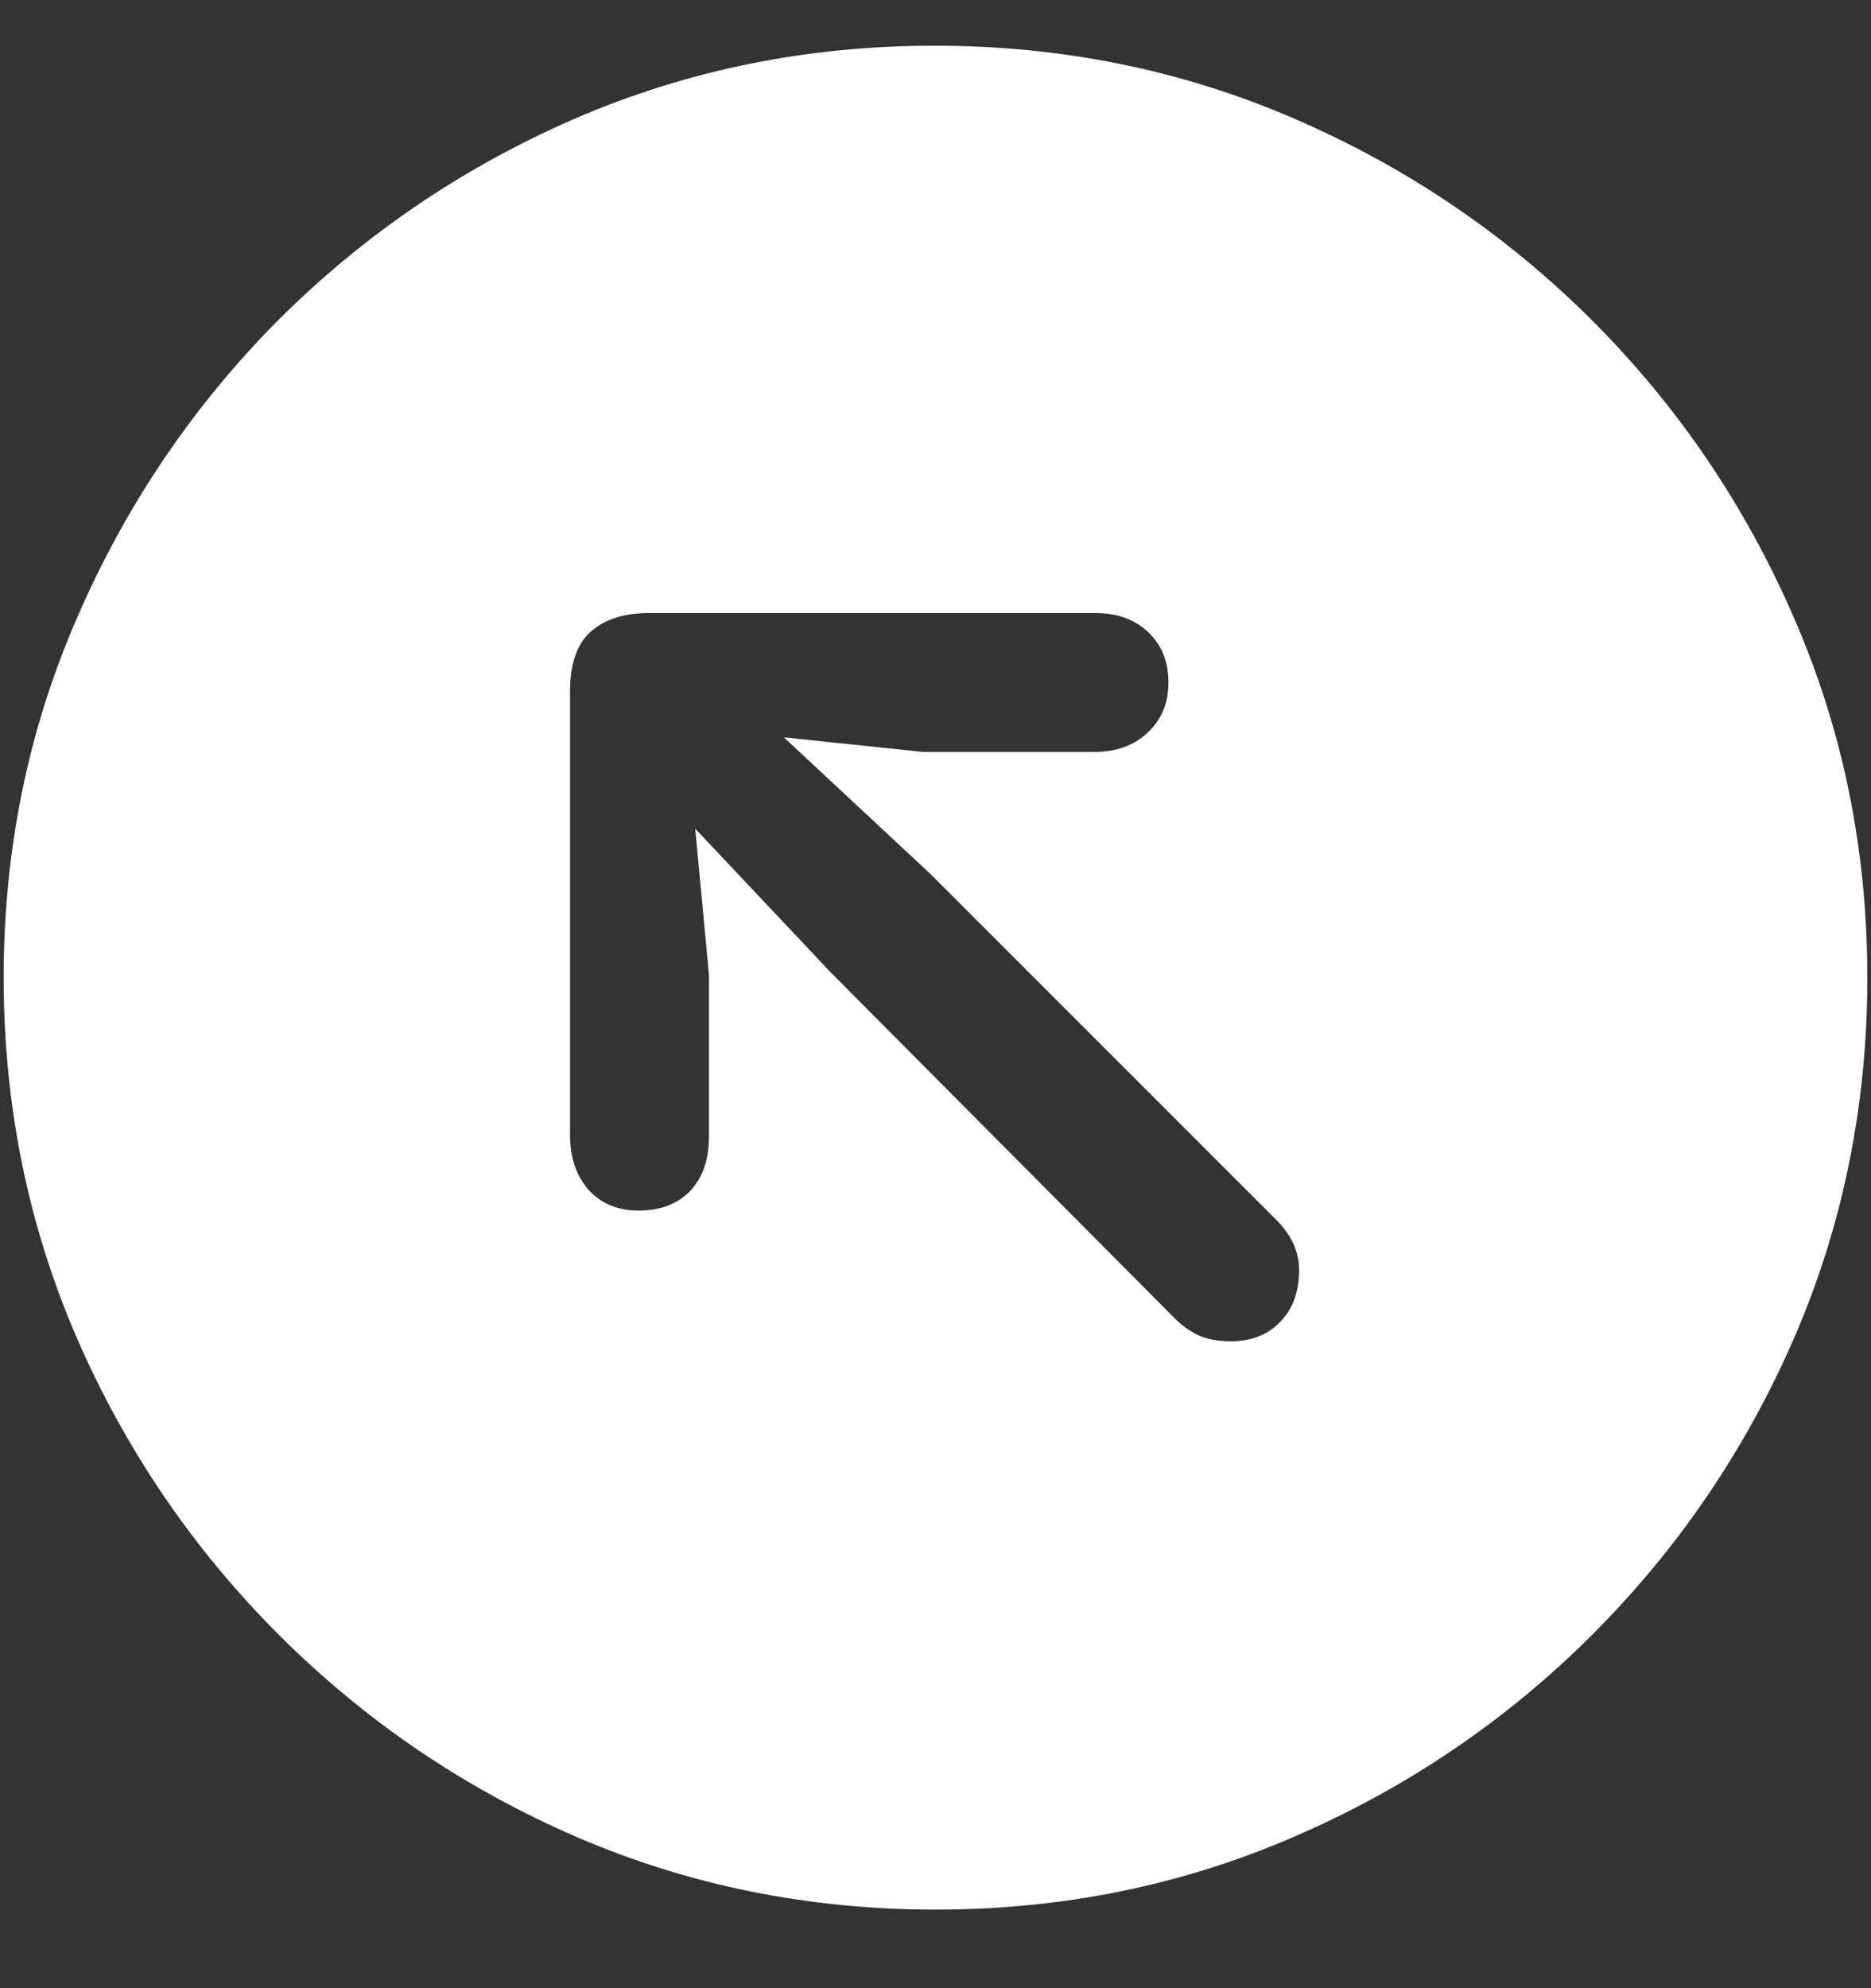 <?xml version="1.0" encoding="UTF-8"?>
<svg xmlns="http://www.w3.org/2000/svg" xmlns:xlink="http://www.w3.org/1999/xlink" width="24" height="25.5" viewBox="0 0 24 25.5" version="1.1">
<rect x="0" y="0" width="24" height="25.5" fill="#333333" stroke="none"/>
<g id="surface1">
<path style=" stroke:none;fill-rule:nonzero;fill:rgb(100%,100%,100%);fill-opacity:1;" d="M 12 24.492 C 13.633 24.492 15.168 24.18 16.605 23.555 C 18.051 22.93 19.324 22.066 20.426 20.965 C 21.527 19.863 22.391 18.594 23.016 17.156 C 23.641 15.711 23.953 14.172 23.953 12.539 C 23.953 10.906 23.641 9.371 23.016 7.934 C 22.391 6.488 21.527 5.215 20.426 4.113 C 19.324 3.012 18.051 2.148 16.605 1.523 C 15.16 0.898 13.621 0.586 11.988 0.586 C 10.355 0.586 8.816 0.898 7.371 1.523 C 5.934 2.148 4.664 3.012 3.562 4.113 C 2.469 5.215 1.609 6.488 0.984 7.934 C 0.359 9.371 0.047 10.906 0.047 12.539 C 0.047 14.172 0.359 15.711 0.984 17.156 C 1.609 18.594 2.473 19.863 3.574 20.965 C 4.676 22.066 5.945 22.93 7.383 23.555 C 8.828 24.18 10.367 24.492 12 24.492 Z M 8.191 15.527 C 7.926 15.527 7.711 15.438 7.547 15.258 C 7.391 15.078 7.312 14.844 7.312 14.555 L 7.312 8.871 C 7.312 8.512 7.402 8.254 7.582 8.098 C 7.762 7.941 8.008 7.863 8.32 7.863 L 14.051 7.863 C 14.332 7.863 14.559 7.945 14.73 8.109 C 14.902 8.273 14.988 8.488 14.988 8.754 C 14.988 9.02 14.898 9.234 14.719 9.398 C 14.547 9.562 14.316 9.645 14.027 9.645 L 11.848 9.645 L 10.055 9.457 L 11.941 11.215 L 16.371 15.645 C 16.566 15.84 16.664 16.055 16.664 16.289 C 16.664 16.57 16.582 16.793 16.418 16.957 C 16.262 17.121 16.051 17.203 15.785 17.203 C 15.637 17.203 15.504 17.18 15.387 17.133 C 15.27 17.078 15.168 17.008 15.082 16.922 L 10.664 12.48 L 8.918 10.629 L 9.094 12.504 L 9.094 14.578 C 9.094 14.875 9.012 15.109 8.848 15.281 C 8.684 15.445 8.465 15.527 8.191 15.527 Z M 8.191 15.527 "/>
</g>
</svg>
